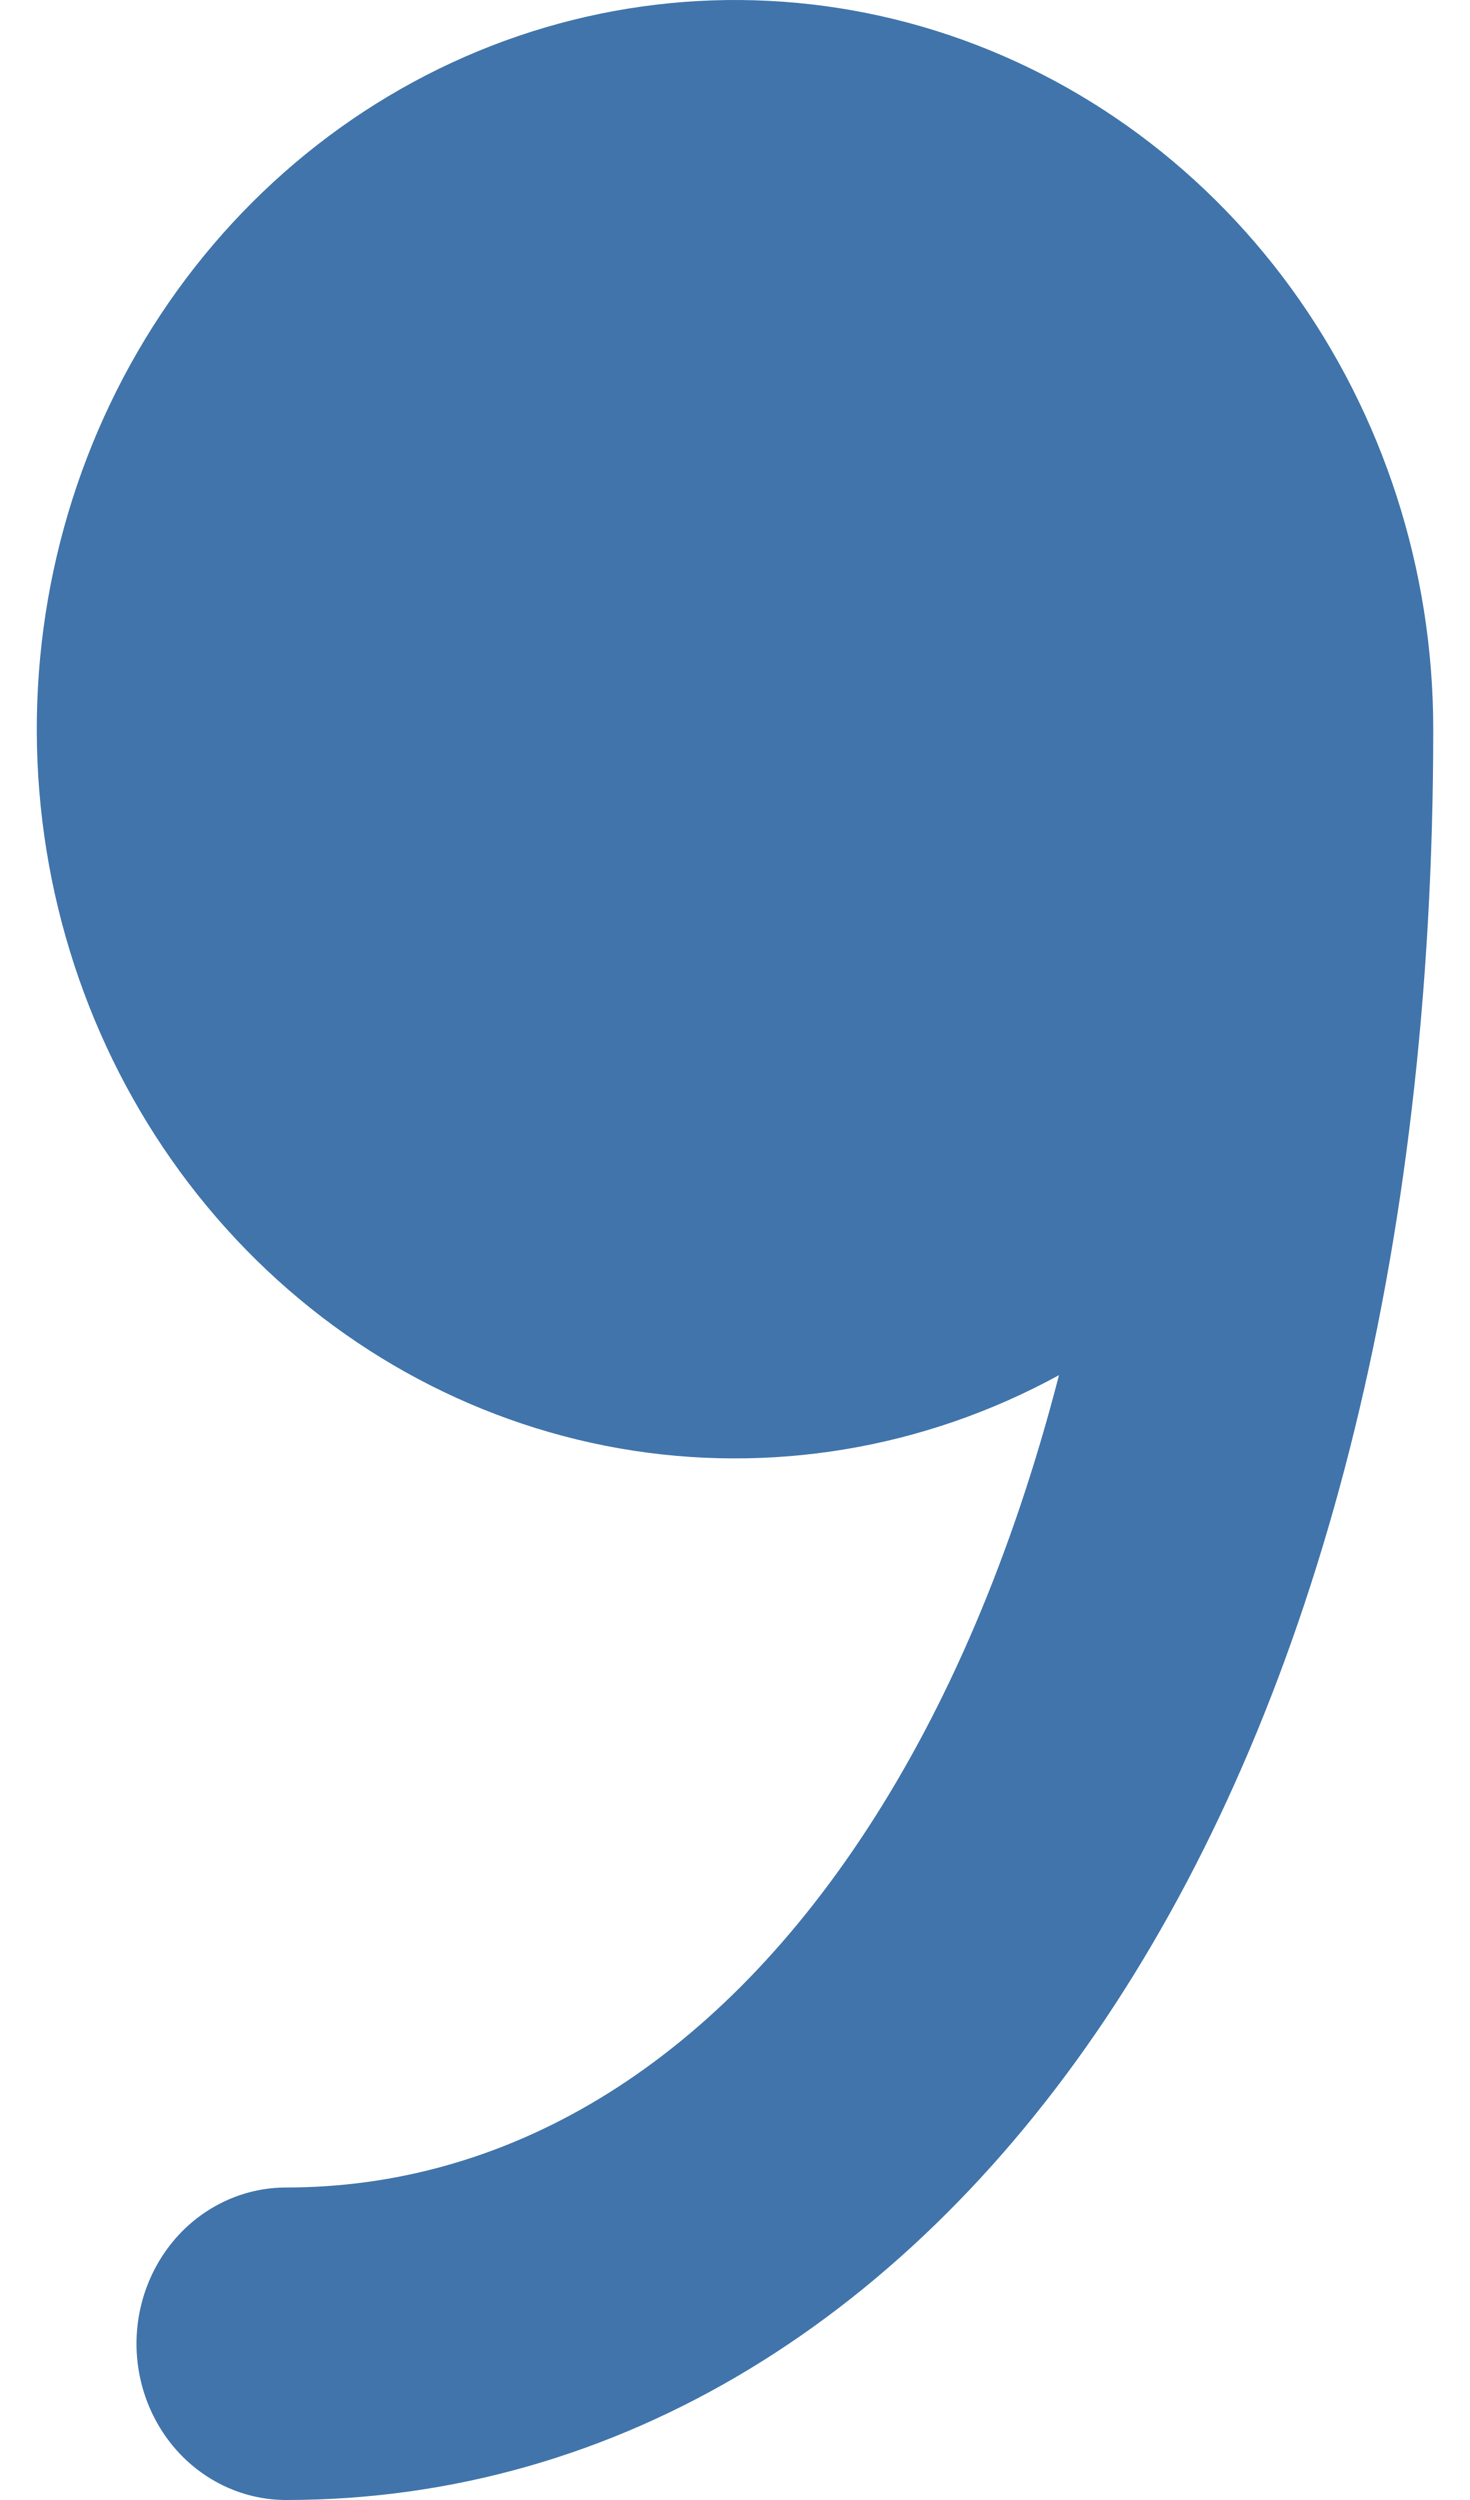<svg width="20" height="34" viewBox="0 0 20 34" fill="none" xmlns="http://www.w3.org/2000/svg">
<path d="M19.5 9.916C19.5 7.75 18.82 5.644 17.566 3.919C16.311 2.195 14.55 0.946 12.552 0.364C10.553 -0.217 8.428 -0.1 6.499 0.698C4.571 1.496 2.945 2.931 1.872 4.784C0.798 6.637 0.335 8.806 0.553 10.959C0.771 13.113 1.658 15.133 3.079 16.71C4.5 18.288 6.377 19.337 8.422 19.697C10.468 20.056 12.57 19.707 14.408 18.702C13.773 21.162 12.877 23.221 11.805 24.865C9.661 28.157 6.851 29.75 3.893 29.75C3.353 29.75 2.835 29.974 2.453 30.372C2.072 30.771 1.857 31.311 1.857 31.875C1.857 32.438 2.072 32.979 2.453 33.378C2.835 33.776 3.353 34 3.893 34C8.428 34 12.408 31.498 15.173 27.256C17.915 23.046 19.5 17.104 19.5 9.916Z" fill="#4074AB"/>
</svg>
